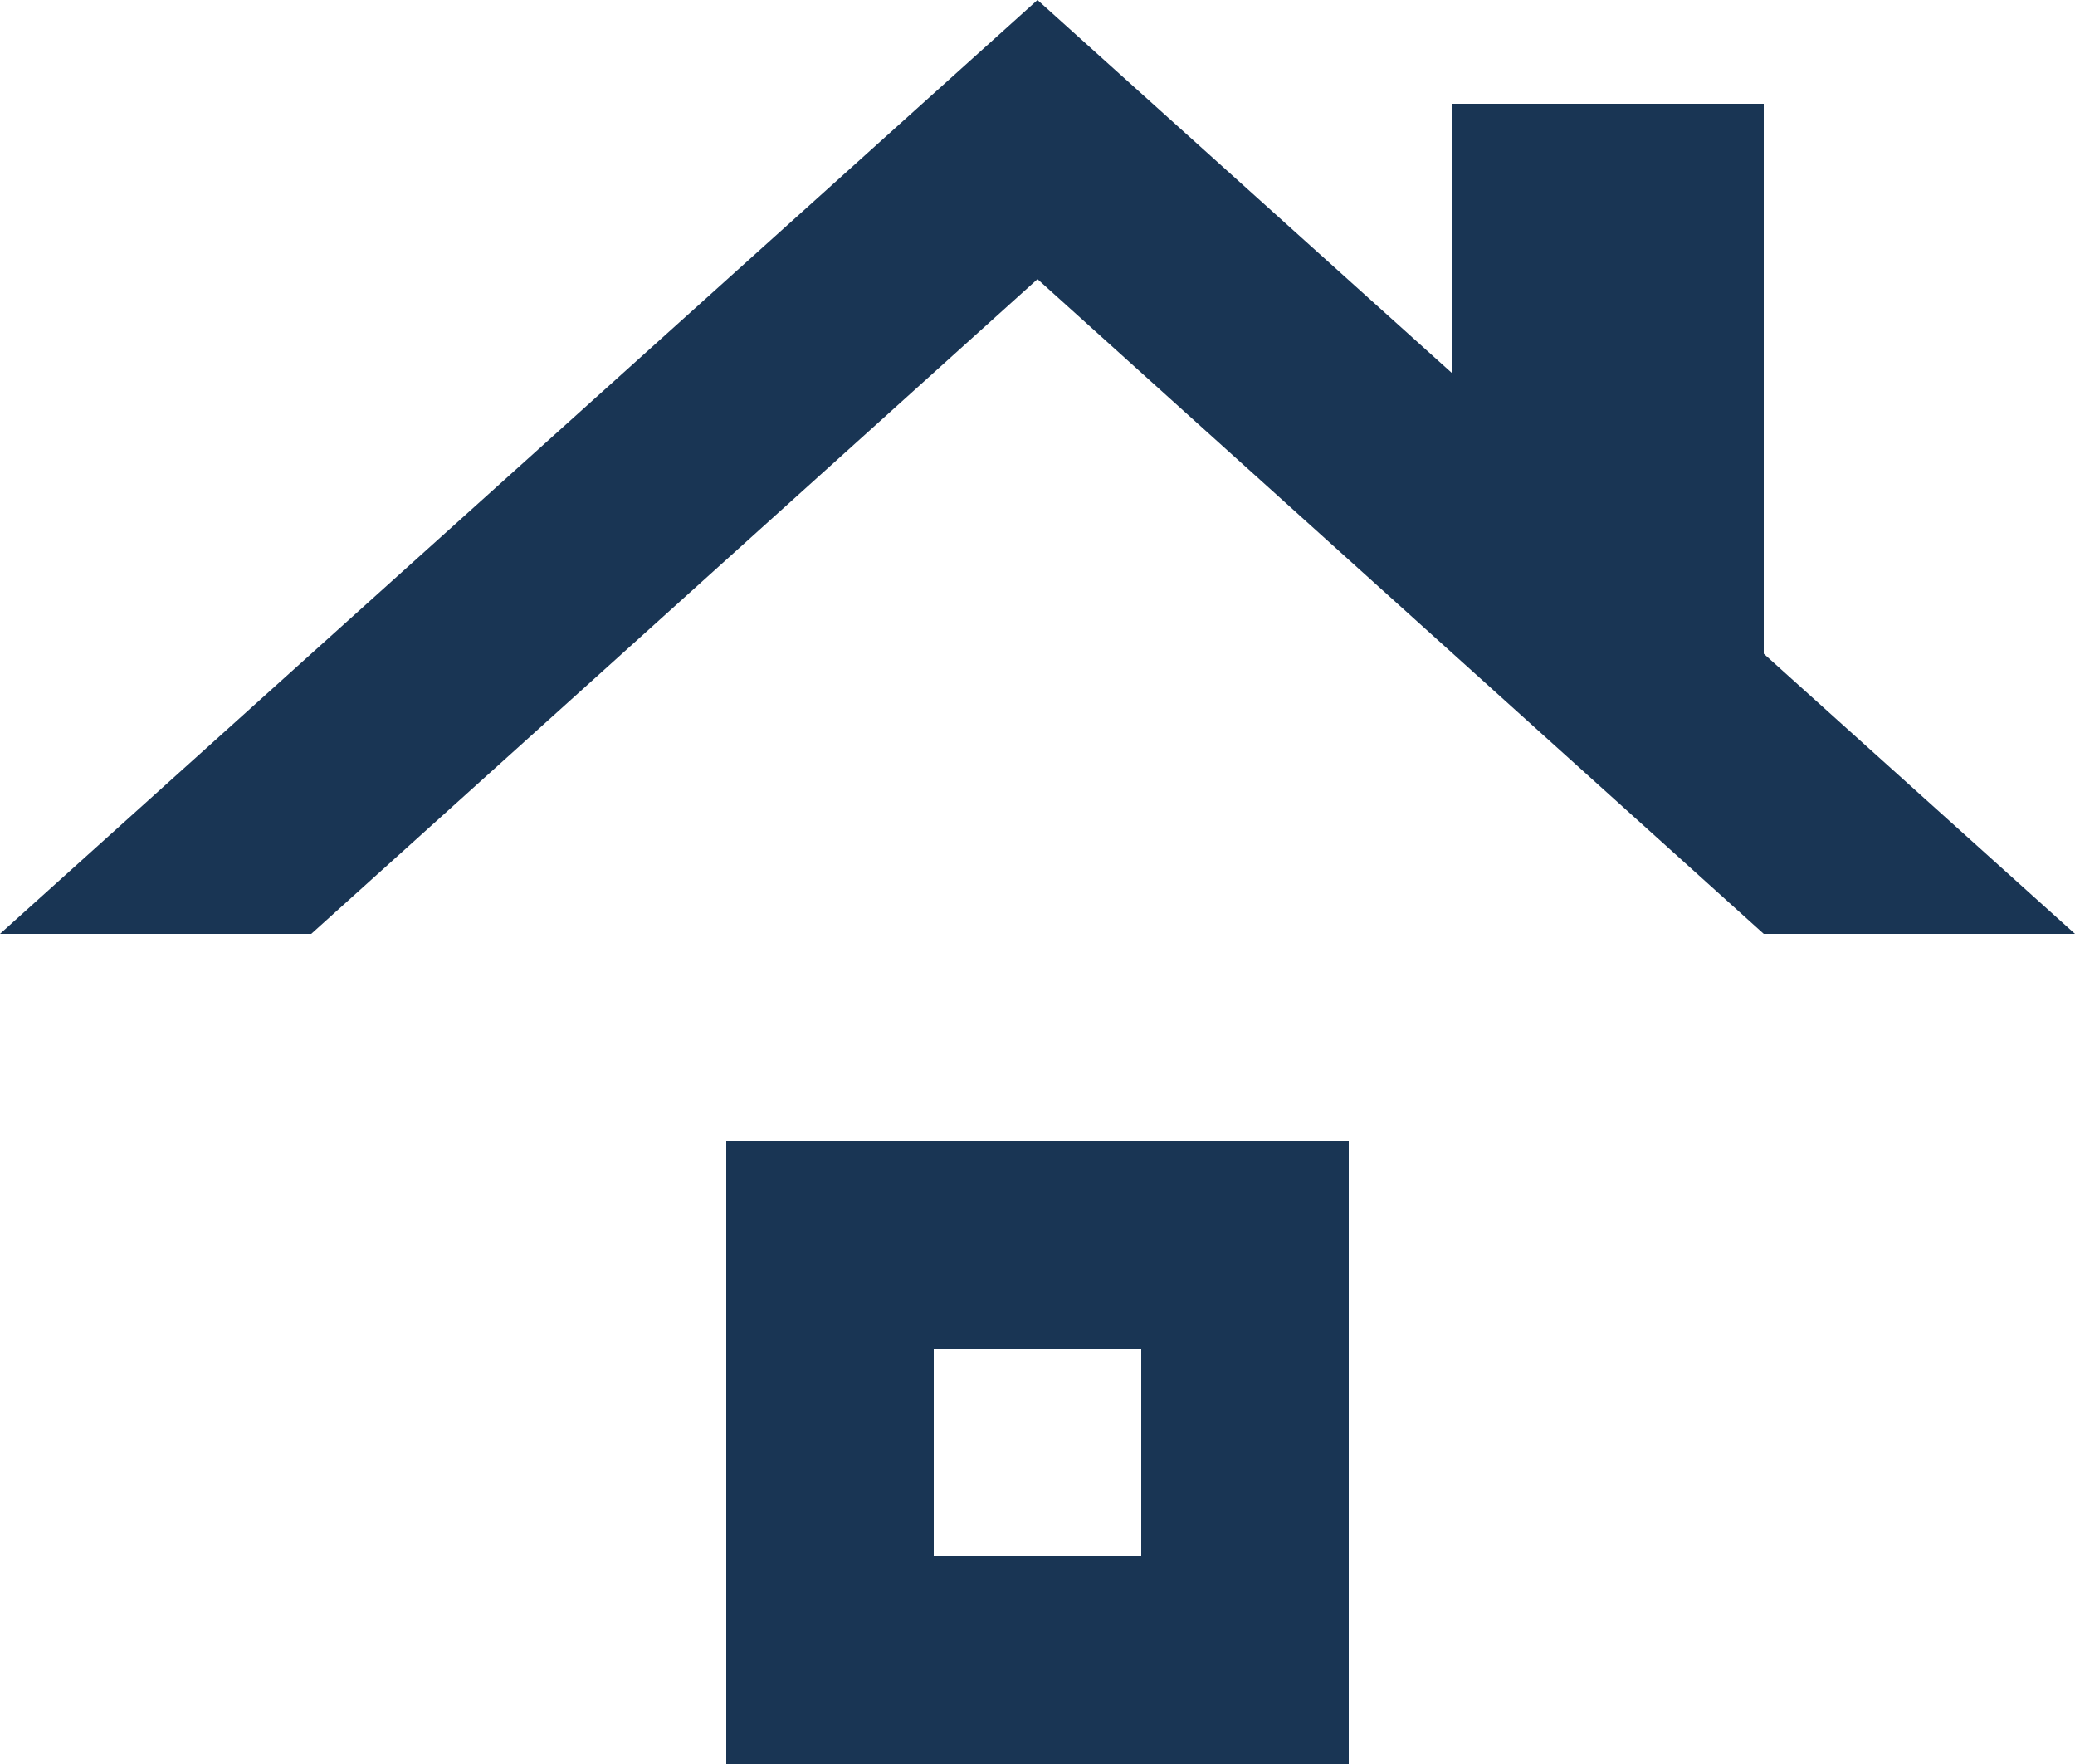 <svg width="20" height="17" viewBox="0 0 20 17" fill="none" xmlns="http://www.w3.org/2000/svg">
<path d="M11 15H9V13H11V15ZM13 11H7V17H13V11ZM17 6.3V1H14V3.6L10 0L0 9H3L10 2.69L17 9H20L17 6.3Z" fill="#193554"/>
</svg>
